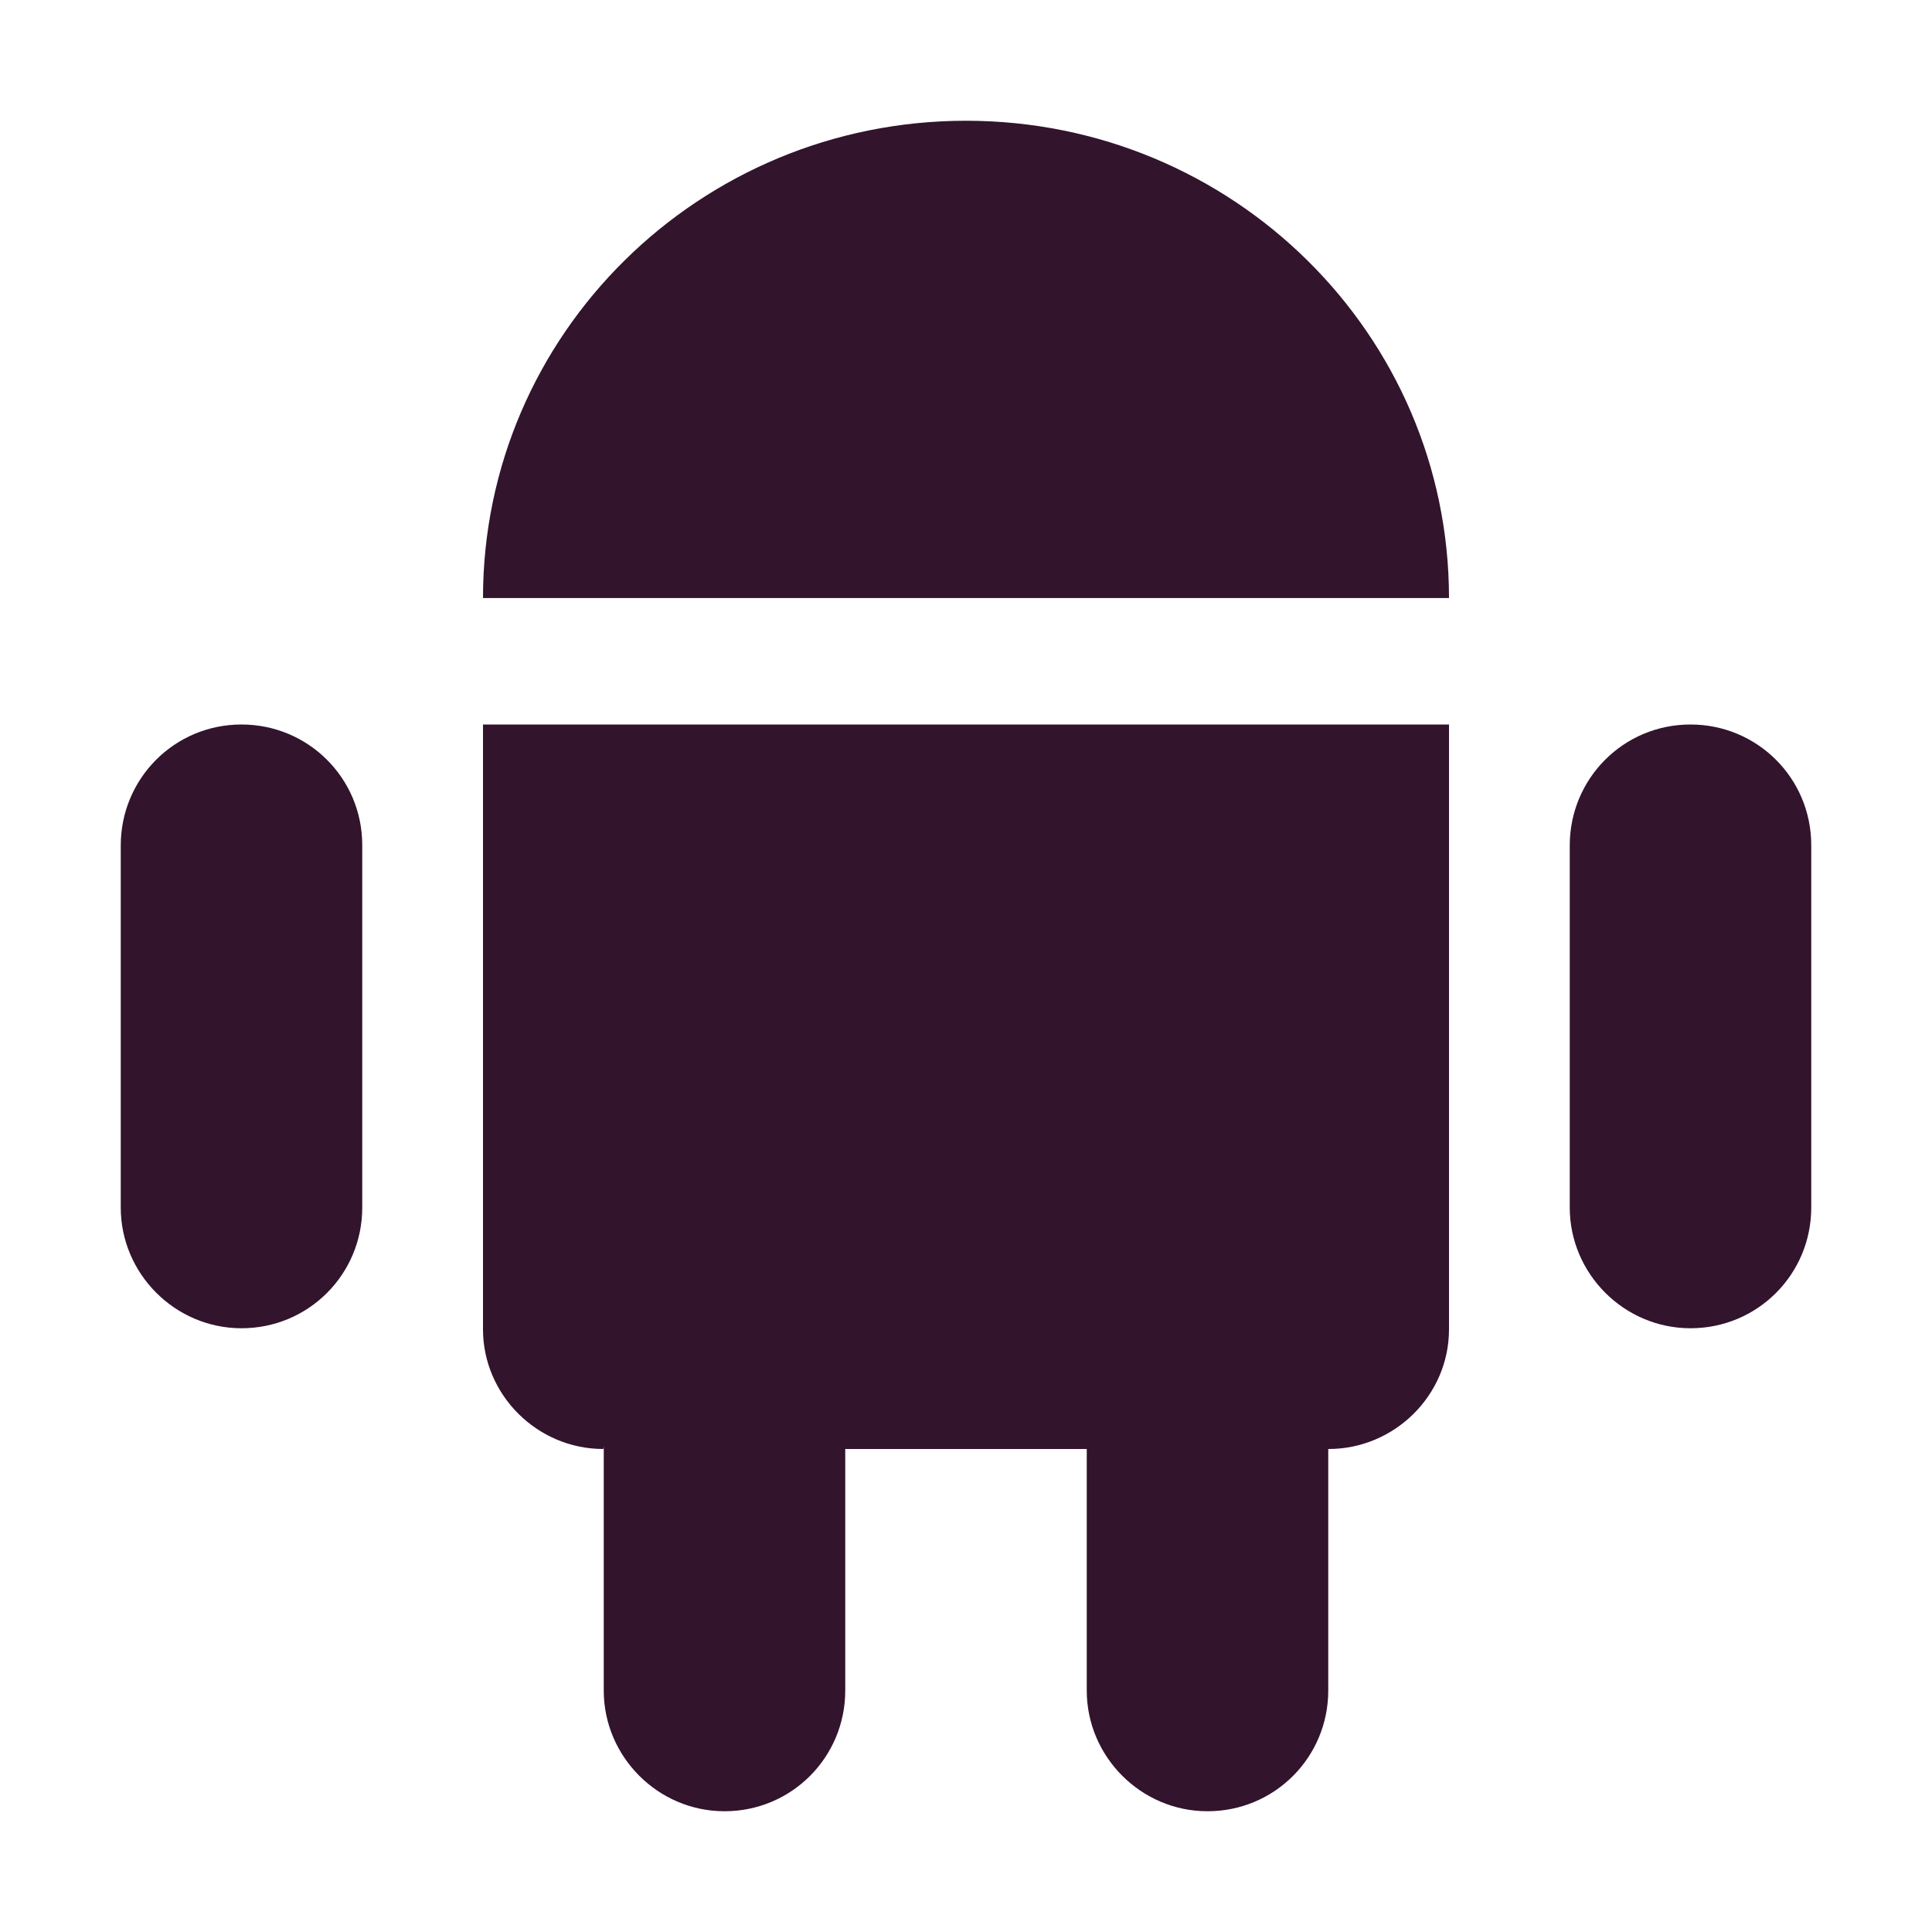 <svg width="50" height="50" viewBox="0 0 50 50" fill="none" xmlns="http://www.w3.org/2000/svg">
<path fill-rule="evenodd" clip-rule="evenodd" d="M28.125 37.5H21.875V43.751C21.875 45.476 20.488 46.875 18.75 46.875C17.024 46.875 15.625 45.457 15.625 43.752V41.86C15.625 40.658 15.625 38.947 15.625 37.425L15.616 37.5C13.895 37.5 12.5 36.091 12.5 34.404V18.75H37.5V34.404C37.5 36.114 36.084 37.5 34.384 37.5H34.375V43.751C34.375 45.476 32.988 46.875 31.25 46.875C29.524 46.875 28.125 45.457 28.125 43.752V41.86C28.125 40.658 28.125 38.947 28.125 37.425V37.5ZM40.625 29.36C40.625 27.635 40.625 24.864 40.625 23.105V21.882C40.625 20.152 42.012 18.75 43.75 18.75C45.476 18.75 46.875 20.137 46.875 21.874V31.251C46.875 32.976 45.488 34.375 43.75 34.375C42.024 34.375 40.625 32.957 40.625 31.252V29.36ZM37.5 15.478H12.5C12.5 8.656 18.096 3.125 25 3.125C31.904 3.125 37.5 8.656 37.5 15.478ZM3.125 29.36C3.125 27.635 3.125 24.864 3.125 23.105V21.882C3.125 20.152 4.512 18.75 6.25 18.75C7.976 18.75 9.375 20.137 9.375 21.874V31.251C9.375 32.976 7.988 34.375 6.25 34.375C4.524 34.375 3.125 32.957 3.125 31.252V29.36Z" fill="#32142D"/>
</svg>
